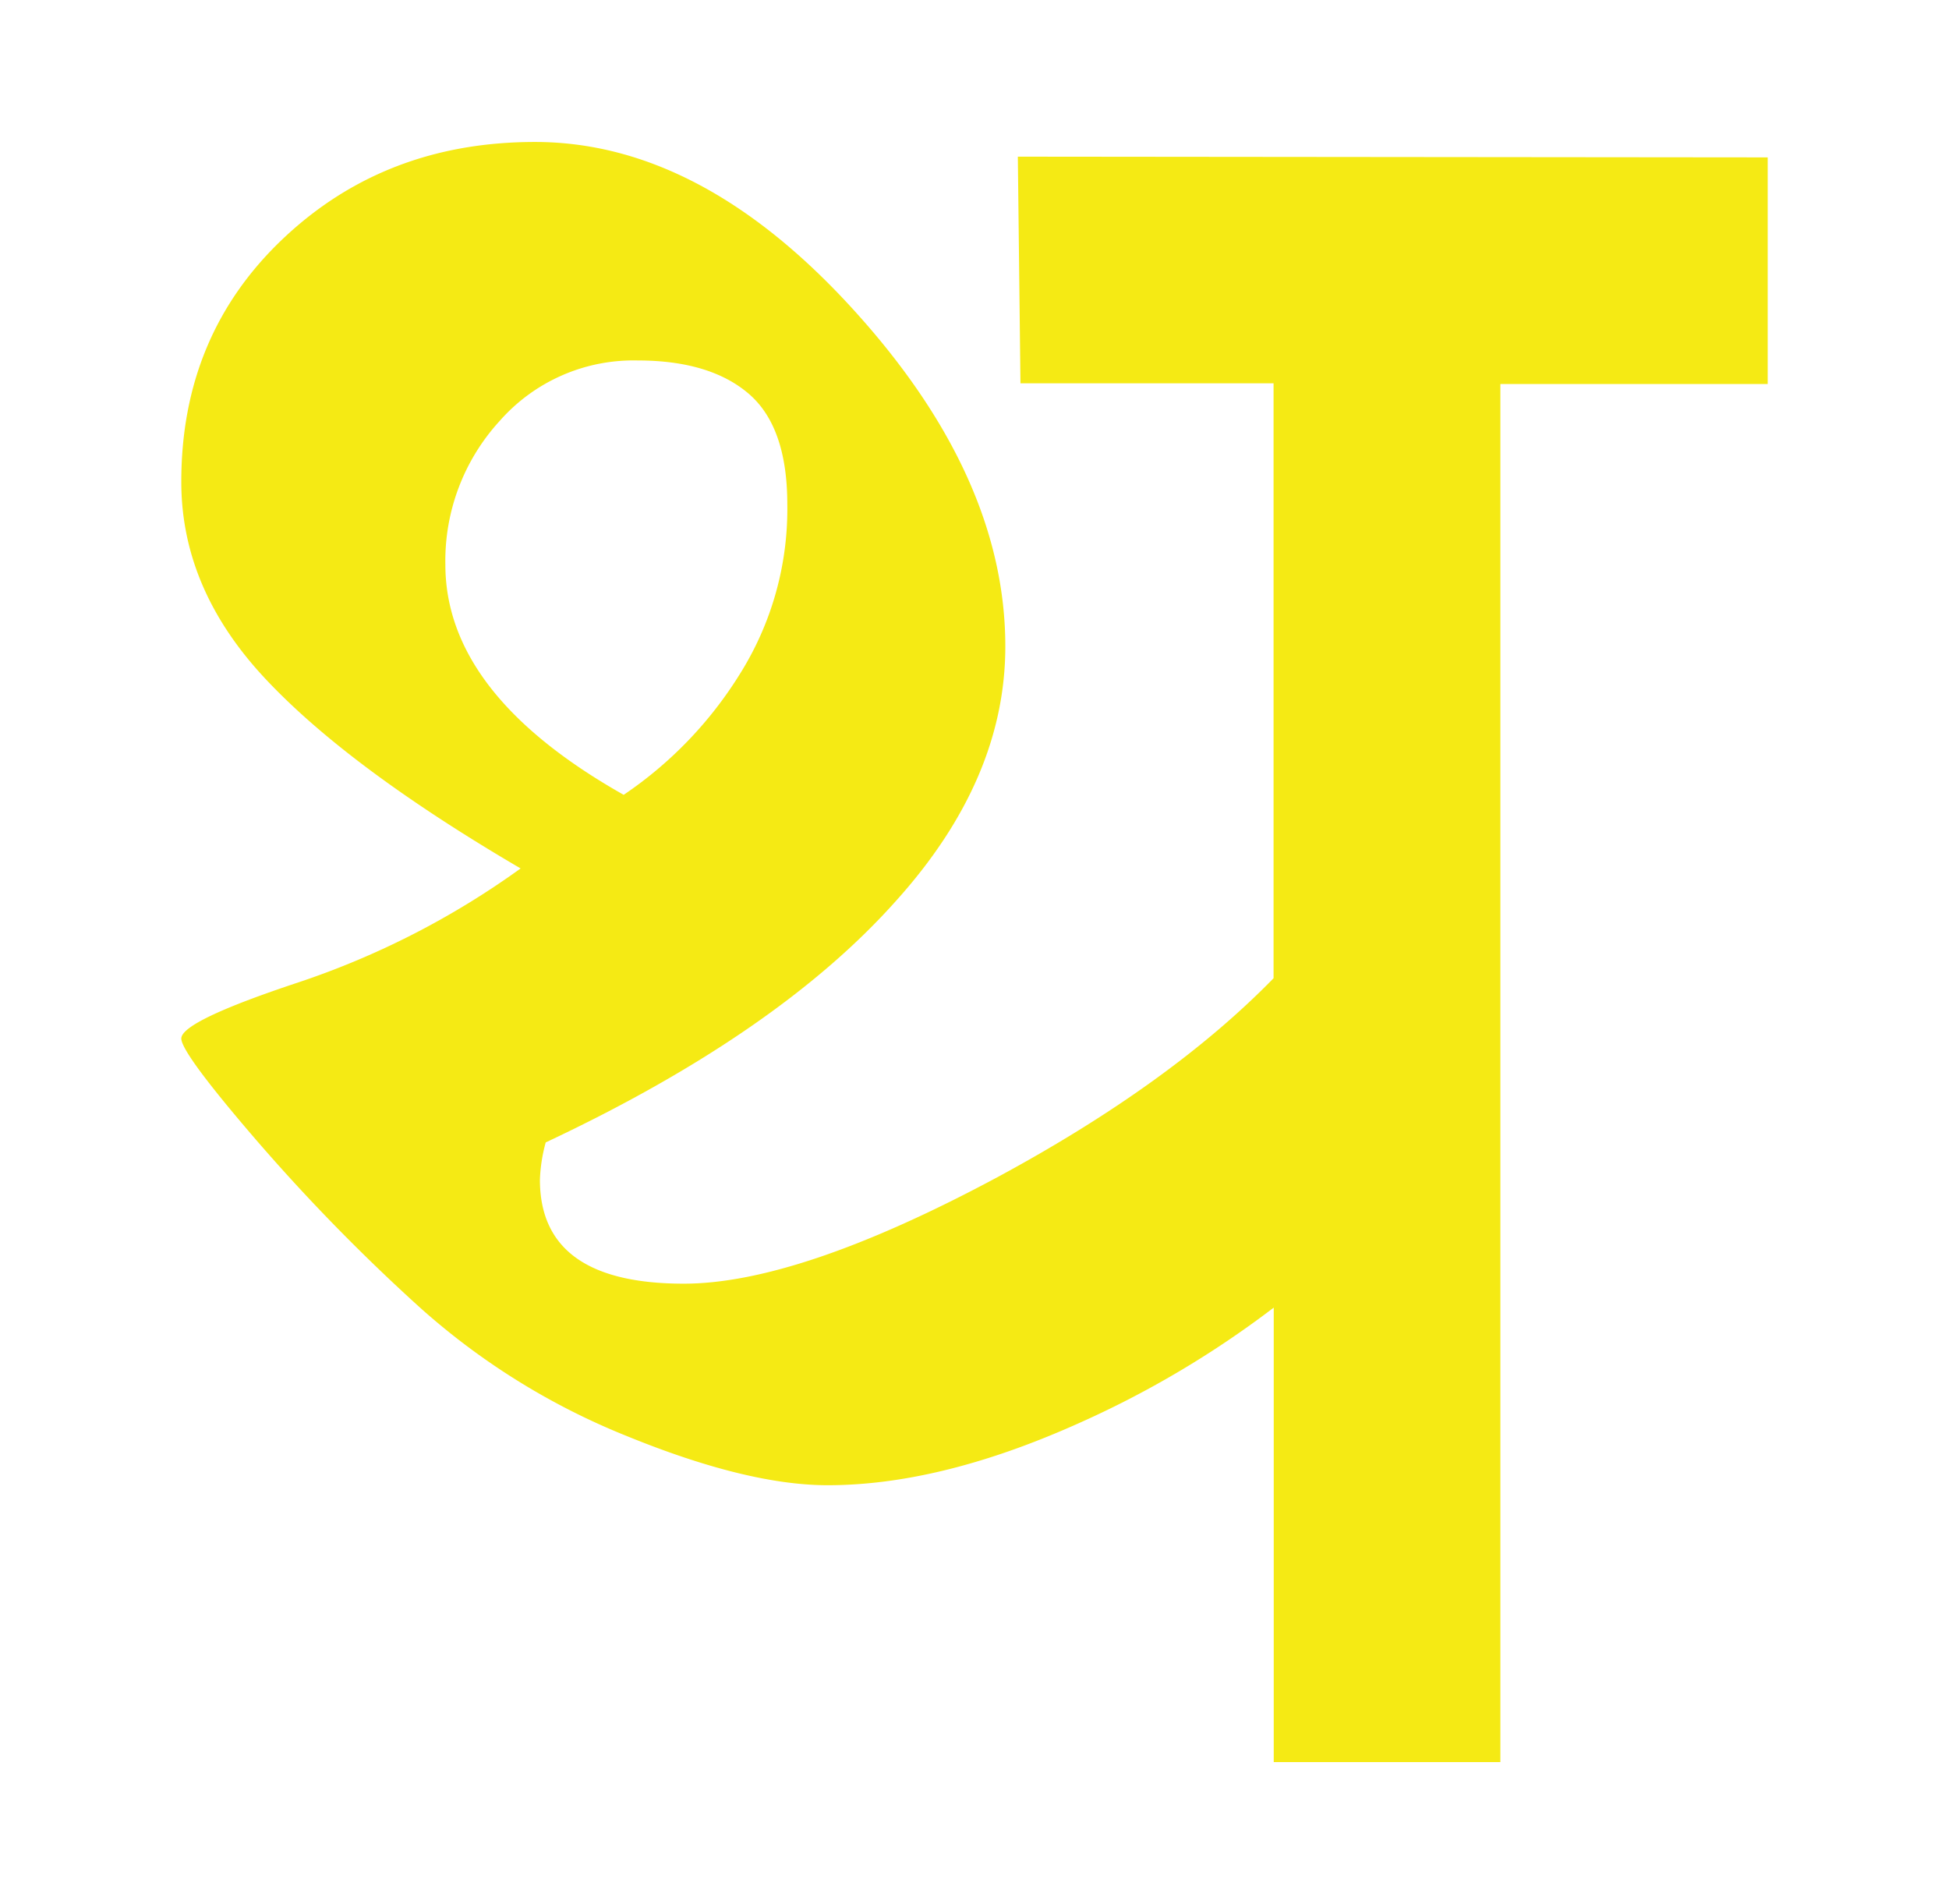 <svg id="Layer_1" data-name="Layer 1" xmlns="http://www.w3.org/2000/svg" width="215" height="210" viewBox="0 0 215 210">
  <defs>
    <style>
      .cls-1 {
        fill: #f5ea14;
      }
    </style>
  </defs>
  <path class="cls-1" d="M112.28,17.28l.29,25h27.92v65.62Q129.15,119.53,110,129.86q-21.89,11.73-34.58,11.73-15.85,0-15.86-11.45a17.59,17.59,0,0,1,.64-4.13q25.7-12.08,38.7-26.71,12-13.35,12-28,0-18.75-16.81-37.2T59,15.66q-16.5,0-27.76,10.65T20,53.17q0,11.76,9.2,21.62t28.23,21a91.26,91.26,0,0,1-24.49,12.56q-12.94,4.29-12.94,6.2,0,1.59,8.2,11.12a210.62,210.62,0,0,0,18,18.44,77.39,77.39,0,0,0,23,14.31q13.26,5.4,22.1,5.4,12.31,0,27.3-6.66a107.78,107.78,0,0,0,21.91-12.93v50.13h25v-152H195l0-25Zm-63.15,45a22.84,22.84,0,0,1,6-15.86,19.65,19.65,0,0,1,15.23-6.66c5.28,0,9.36,1.22,12.21,3.65s4.28,6.5,4.28,12.21a34.19,34.19,0,0,1-5.23,18.72A44.12,44.12,0,0,1,68.8,87.67Q49.14,76.57,49.13,62.29Z"/>
</svg>
